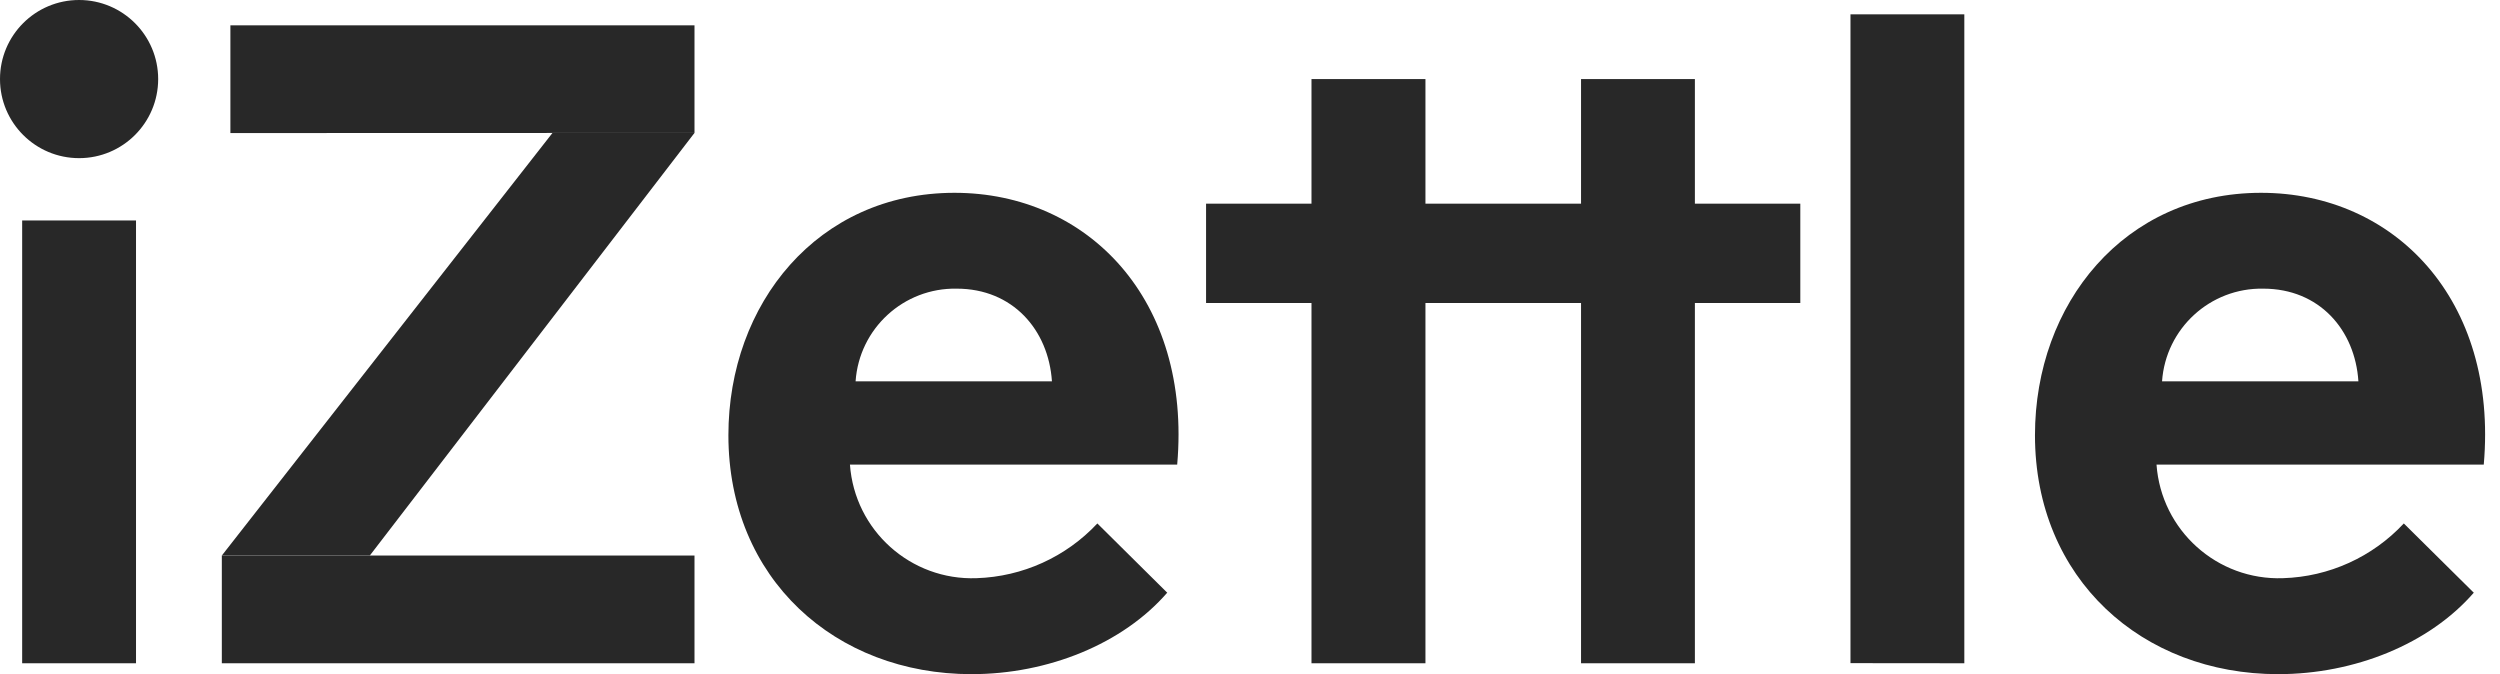 <svg width="89" height="24" viewBox="0 0 89 24" fill="none" xmlns="http://www.w3.org/2000/svg">
<path d="M19.668 4.733L7.897 19.777H13.165L24.723 4.733H19.668Z" fill="#282828"/>
<path d="M60.338 2.815H56.285V7.251H50.746V2.815H46.689V7.251H42.936V10.786H46.689V23.612H50.746V10.786H56.285V23.612H60.338V10.786H64.091V7.251H60.338V2.815ZM37.432 13.575H30.459C30.588 11.692 32.172 10.241 34.059 10.276C36.054 10.276 37.327 11.745 37.449 13.575H37.432ZM41.546 21.093L39.066 18.635C37.949 19.829 36.403 20.53 34.769 20.583C32.421 20.671 30.426 18.883 30.258 16.539H41.908C42.422 10.668 38.73 6.864 33.98 6.864C29.108 6.864 25.931 10.816 25.931 15.493C25.931 20.613 29.744 24 34.586 24C37.31 24 39.972 22.924 41.559 21.093H41.546V21.093ZM69.93 23.612V0.51H65.877V23.608L69.93 23.612ZM4.842 23.612V7.849H0.789V23.612H4.842ZM24.724 23.612V19.777H7.897V23.612H24.724ZM24.724 4.732V0.902H8.202V4.737L24.724 4.732ZM0 2.815C0 4.37 1.261 5.63 2.816 5.63C4.37 5.63 5.63 4.37 5.631 2.815C5.63 1.26 4.37 -0 2.815 2.91025e-08C1.26 0 0 1.26 0 2.815ZM83.941 13.575H76.969C77.1 11.691 78.685 10.241 80.573 10.276C82.569 10.276 83.841 11.745 83.959 13.575H83.941ZM88.059 21.093L85.576 18.635C84.46 19.831 82.914 20.533 81.278 20.583C78.933 20.669 76.94 18.881 76.772 16.539H88.422C88.936 10.668 85.245 6.864 80.494 6.864C75.622 6.864 72.445 10.816 72.445 15.493C72.445 20.613 76.266 24 81.1 24C83.823 24 86.486 22.924 88.073 21.093H88.059V21.093Z" fill="#282828"/>
</svg>
